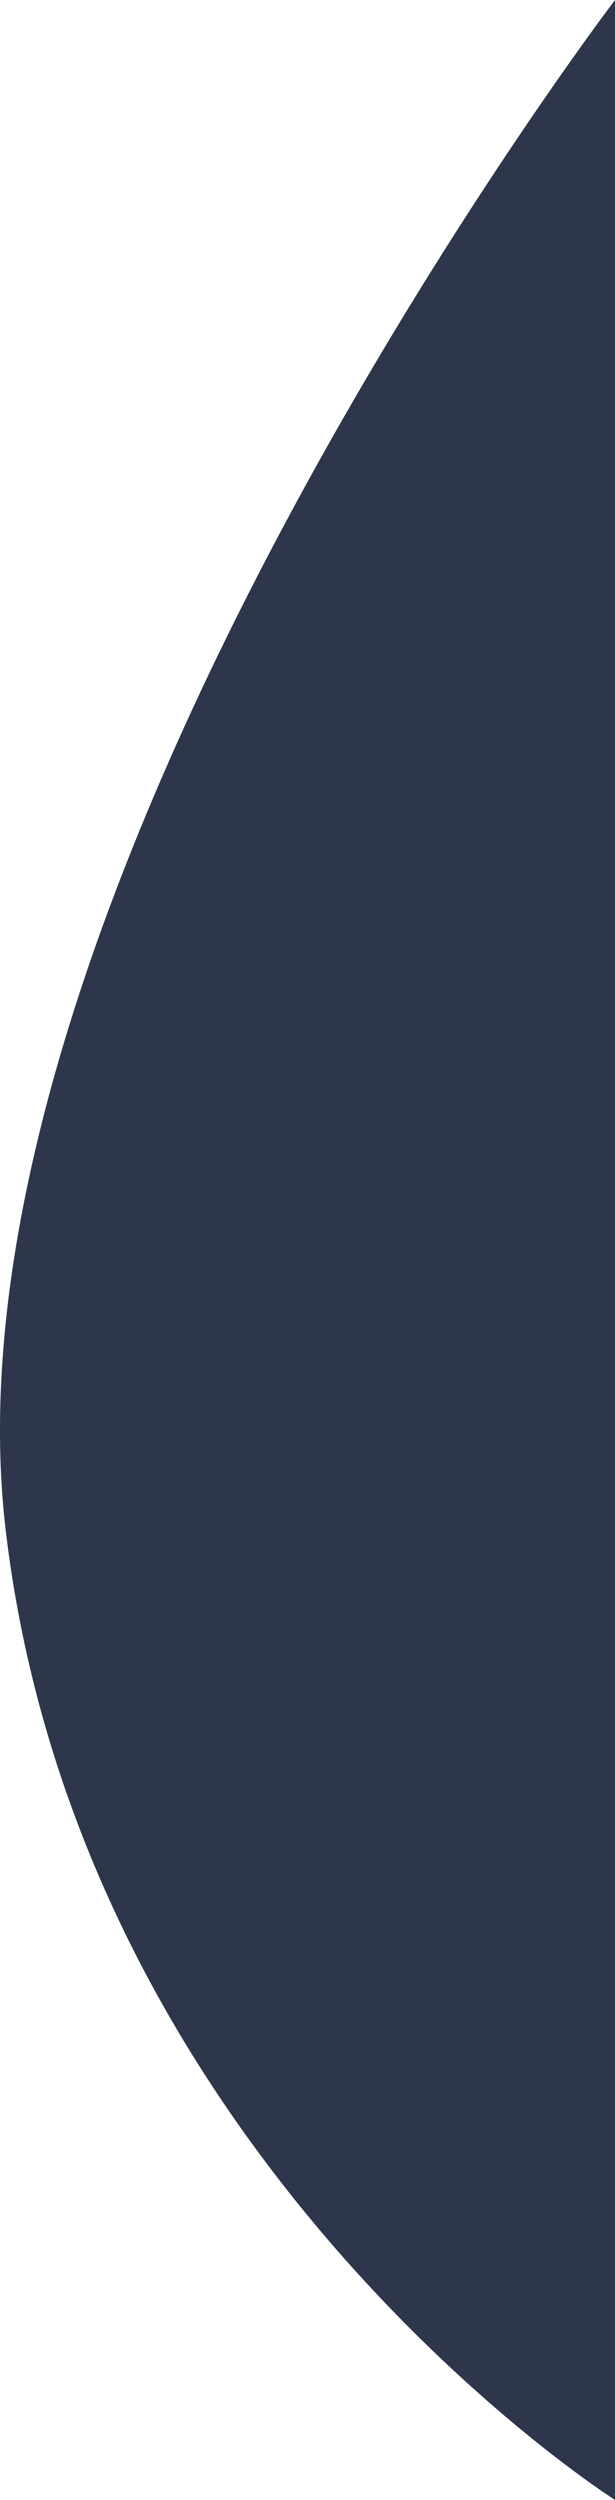 <svg xmlns="http://www.w3.org/2000/svg" width="342.973" height="1394.08" viewBox="0 0 342.973 1394.08">
  <path id="Path_1210" data-name="Path 1210" d="M-22763.9-11300.92s-298.2-188.8-339.8-540.8,339.8-853.278,339.8-853.278Z" transform="translate(23106.871 12695)" fill="#2e364b"/>
</svg>
